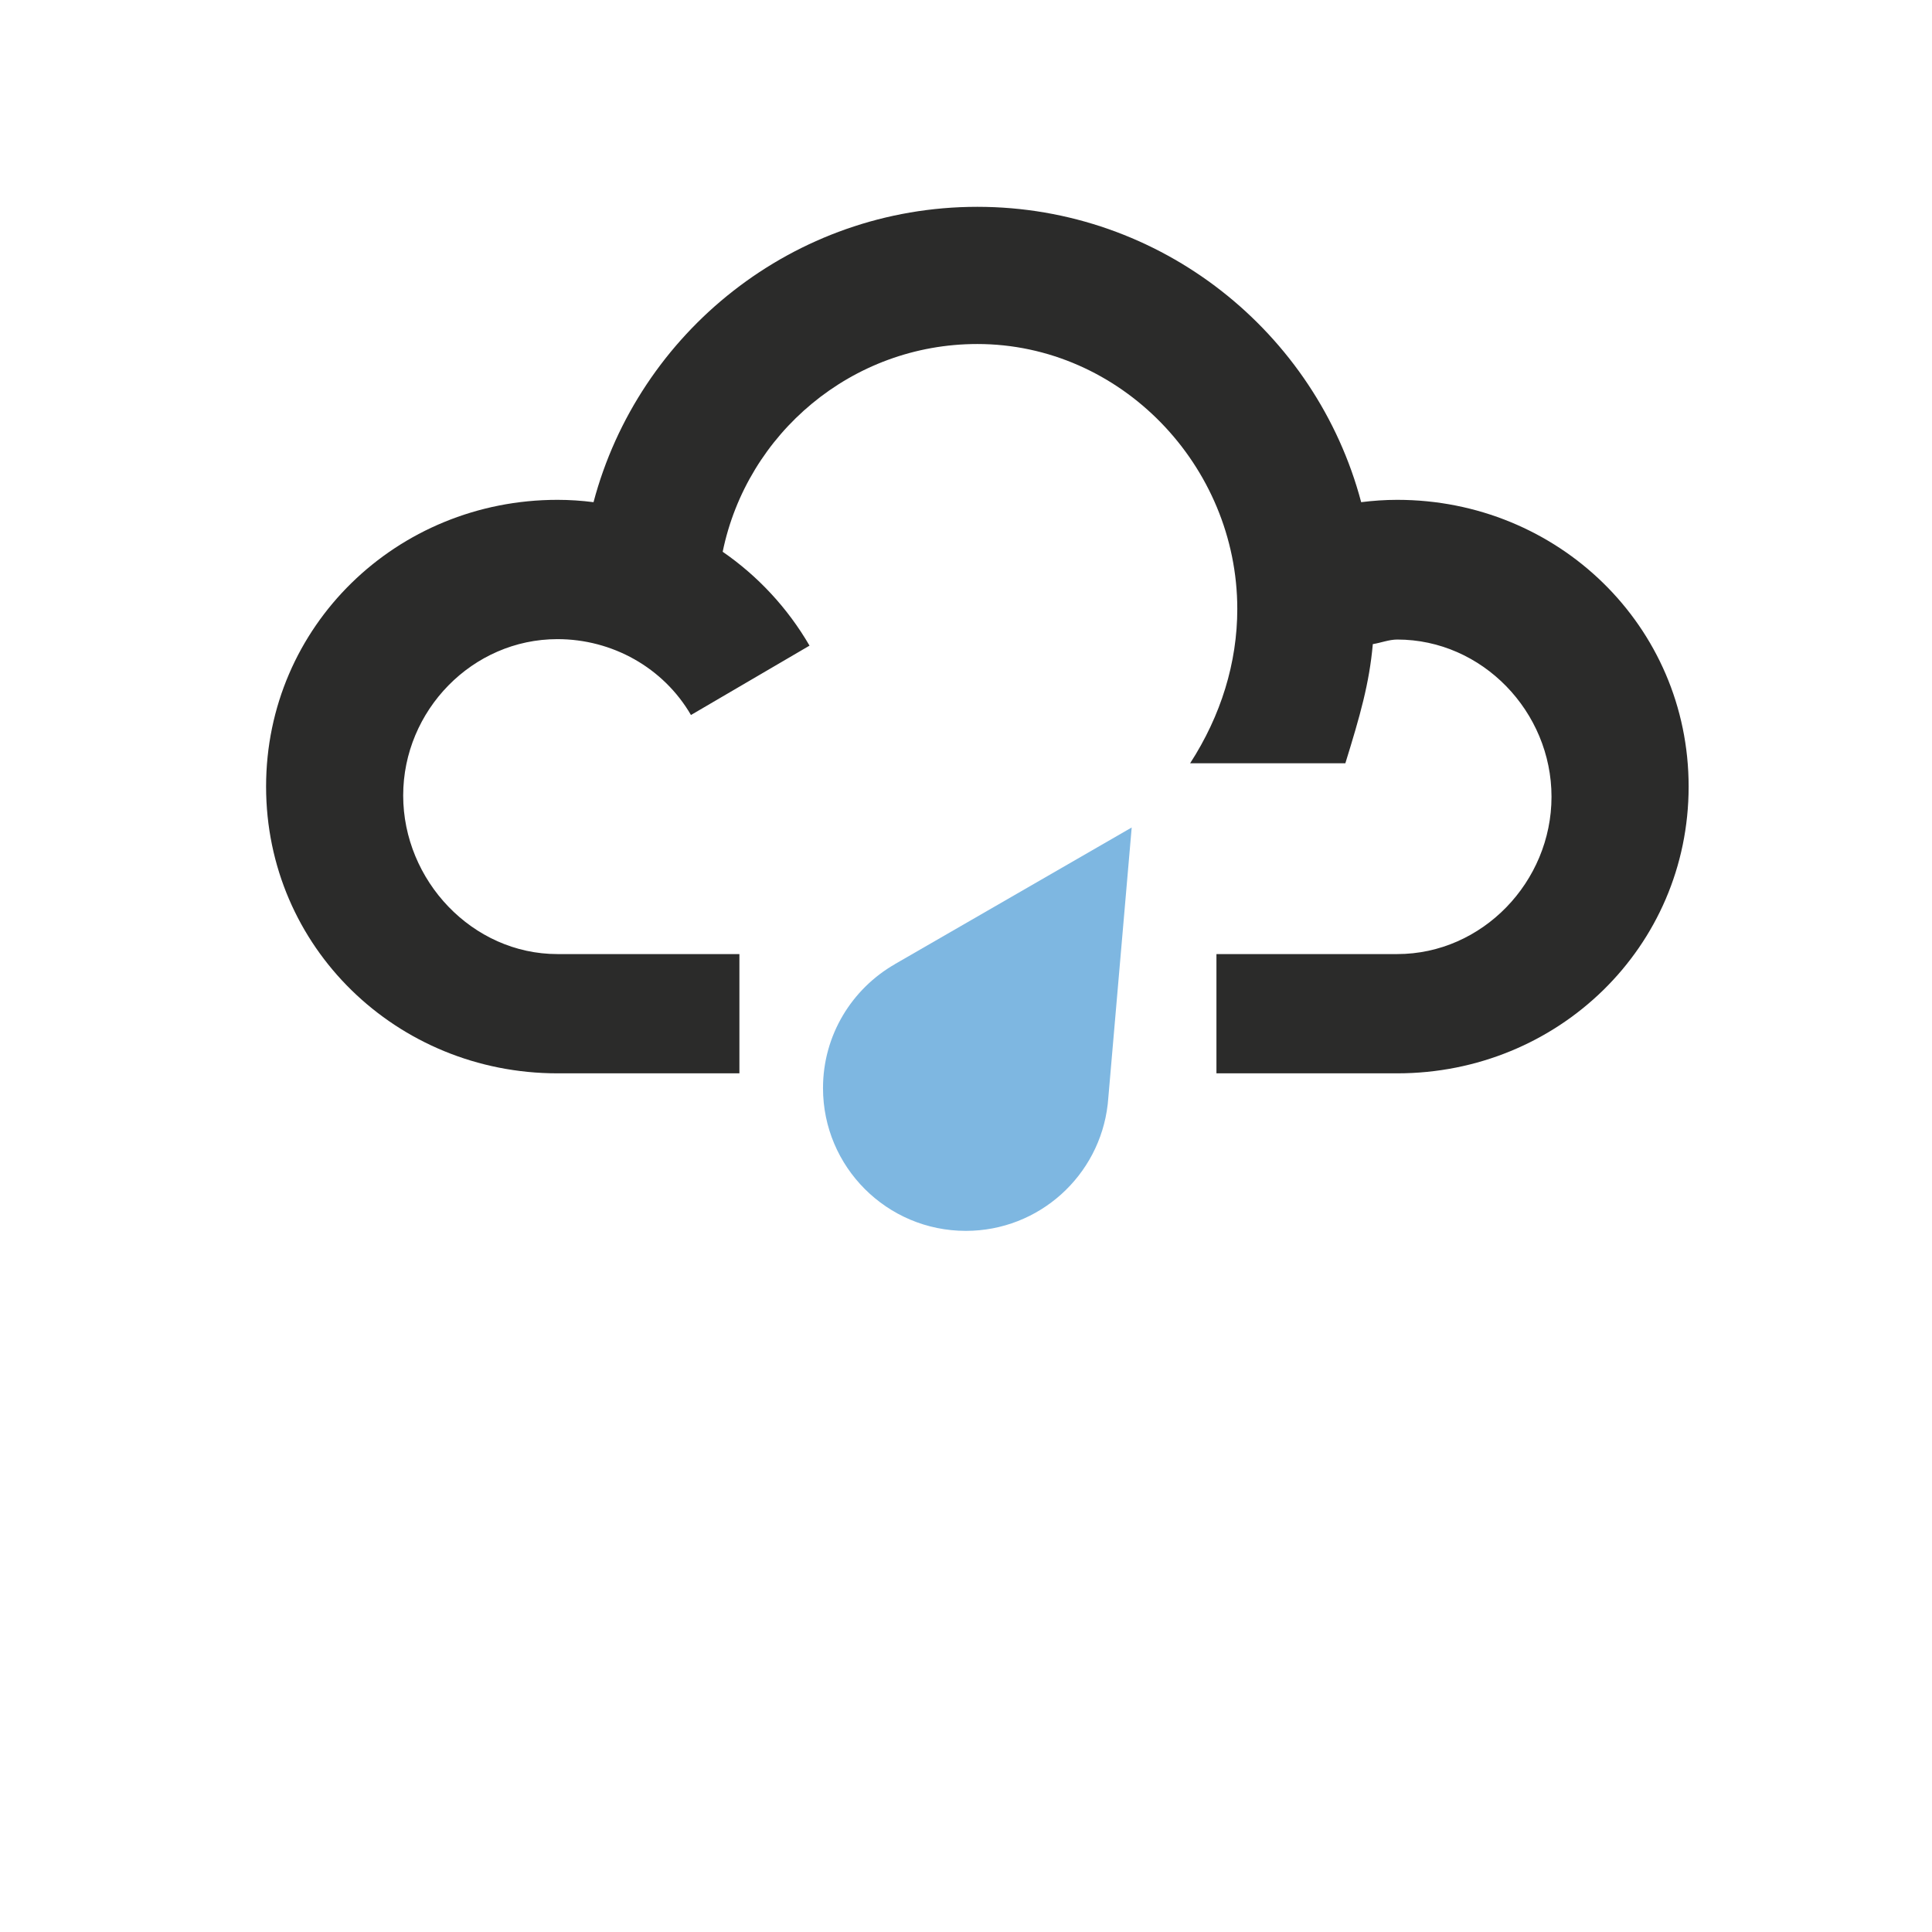 <?xml version="1.0" encoding="UTF-8" standalone="no"?>
<!-- Created with Inkscape (http://www.inkscape.org/) -->

<svg
   xmlns:dc="http://purl.org/dc/elements/1.1/"
   xmlns:cc="http://creativecommons.org/ns#"
   xmlns:rdf="http://www.w3.org/1999/02/22-rdf-syntax-ns#"
   xmlns:svg="http://www.w3.org/2000/svg"
   xmlns="http://www.w3.org/2000/svg"
   xmlns:sodipodi="http://sodipodi.sourceforge.net/DTD/sodipodi-0.dtd"
   xmlns:inkscape="http://www.inkscape.org/namespaces/inkscape"
   width="28.575mm"
   height="28.575mm"
   viewBox="0 0 101.25 101.25"
   id="svg5798"
   version="1.1"
   inkscape:version="0.91 r13725"
   sodipodi:docname="Light-rain.svg">
  <defs
     id="defs5800" />
  <sodipodi:namedview
     id="base"
     pagecolor="#ffffff"
     bordercolor="#666666"
     borderopacity="1.0"
     inkscape:pageopacity="0.0"
     inkscape:pageshadow="2"
     inkscape:zoom="2.8"
     inkscape:cx="50.625004"
     inkscape:cy="50.625"
     inkscape:document-units="px"
     inkscape:current-layer="layer1"
     showgrid="false"
     fit-margin-top="0"
     fit-margin-left="0"
     fit-margin-right="0"
     fit-margin-bottom="0"
     inkscape:window-width="1474"
     inkscape:window-height="841"
     inkscape:window-x="54"
     inkscape:window-y="-8"
     inkscape:window-maximized="1" />
  <g
     inkscape:label="Layer 1"
     inkscape:groupmode="layer"
     id="layer1"
     transform="translate(-538.158,-277.836)">
    <g
       id="g744"
       transform="matrix(1.25,0,0,-1.25,611.384,304.031)">
      <path
         d="M 0,0 C -0.507,0 -1.013,-0.035 -1.513,-0.098 -3.4,7.022 -9.899,12.285 -17.606,12.285 -25.312,12.285 -31.81,7.022 -33.697,-0.098 -34.195,-0.034 -34.7,0 -35.21,0 c -6.735,0 -12.215,-5.29 -12.215,-12.021 0,-6.735 5.48,-12.023 12.215,-12.023 l 7.629,0 0,5 -7.629,0 c -3.565,0 -6.467,3.085 -6.467,6.65 0,3.564 2.902,6.554 6.467,6.554 2.297,0 4.441,-1.191 5.598,-3.181 l 4.971,2.908 c -0.92,1.584 -2.174,2.925 -3.641,3.936 1.017,4.961 5.418,8.71 10.676,8.71 6.01,0 10.899,-5.101 10.899,-11.108 0,-2.251 -0.683,-4.469 -1.977,-6.469 l 6.508,0 c 0.618,2 1.005,3.345 1.151,4.995 0.338,0.054 0.68,0.192 1.025,0.192 3.566,0 6.467,-3.028 6.467,-6.591 0,-3.565 -2.901,-6.596 -6.467,-6.596 l -7.581,0 0,-5 7.581,0 c 6.735,0 12.216,5.288 12.216,12.023 C 12.216,-5.29 6.735,0 0,0"
         style="fill:#2b2b2a;fill-opacity:1;fill-rule:nonzero;stroke:none"
         id="path746"
         inkscape:connector-curvature="0" />
    </g>
    <g
       id="g748"
       transform="matrix(1.25,0,0,-1.25,596.213,335.677)">
      <path
         d="M 0,0 C 0.008,0.069 0.013,0.139 0.019,0.207 L 1.003,11.58 -8.926,5.851 -8.924,5.85 c -1.801,-1.033 -3.015,-2.971 -3.015,-5.196 0,-3.305 2.681,-5.986 5.988,-5.986 3.074,0 5.605,2.317 5.947,5.299 L -0.003,-0.034 0,0 Z"
         style="fill:#7eb7e1;fill-opacity:1;fill-rule:nonzero;stroke:none"
         id="path750"
         inkscape:connector-curvature="0" />
    </g>
  </g>
</svg>
